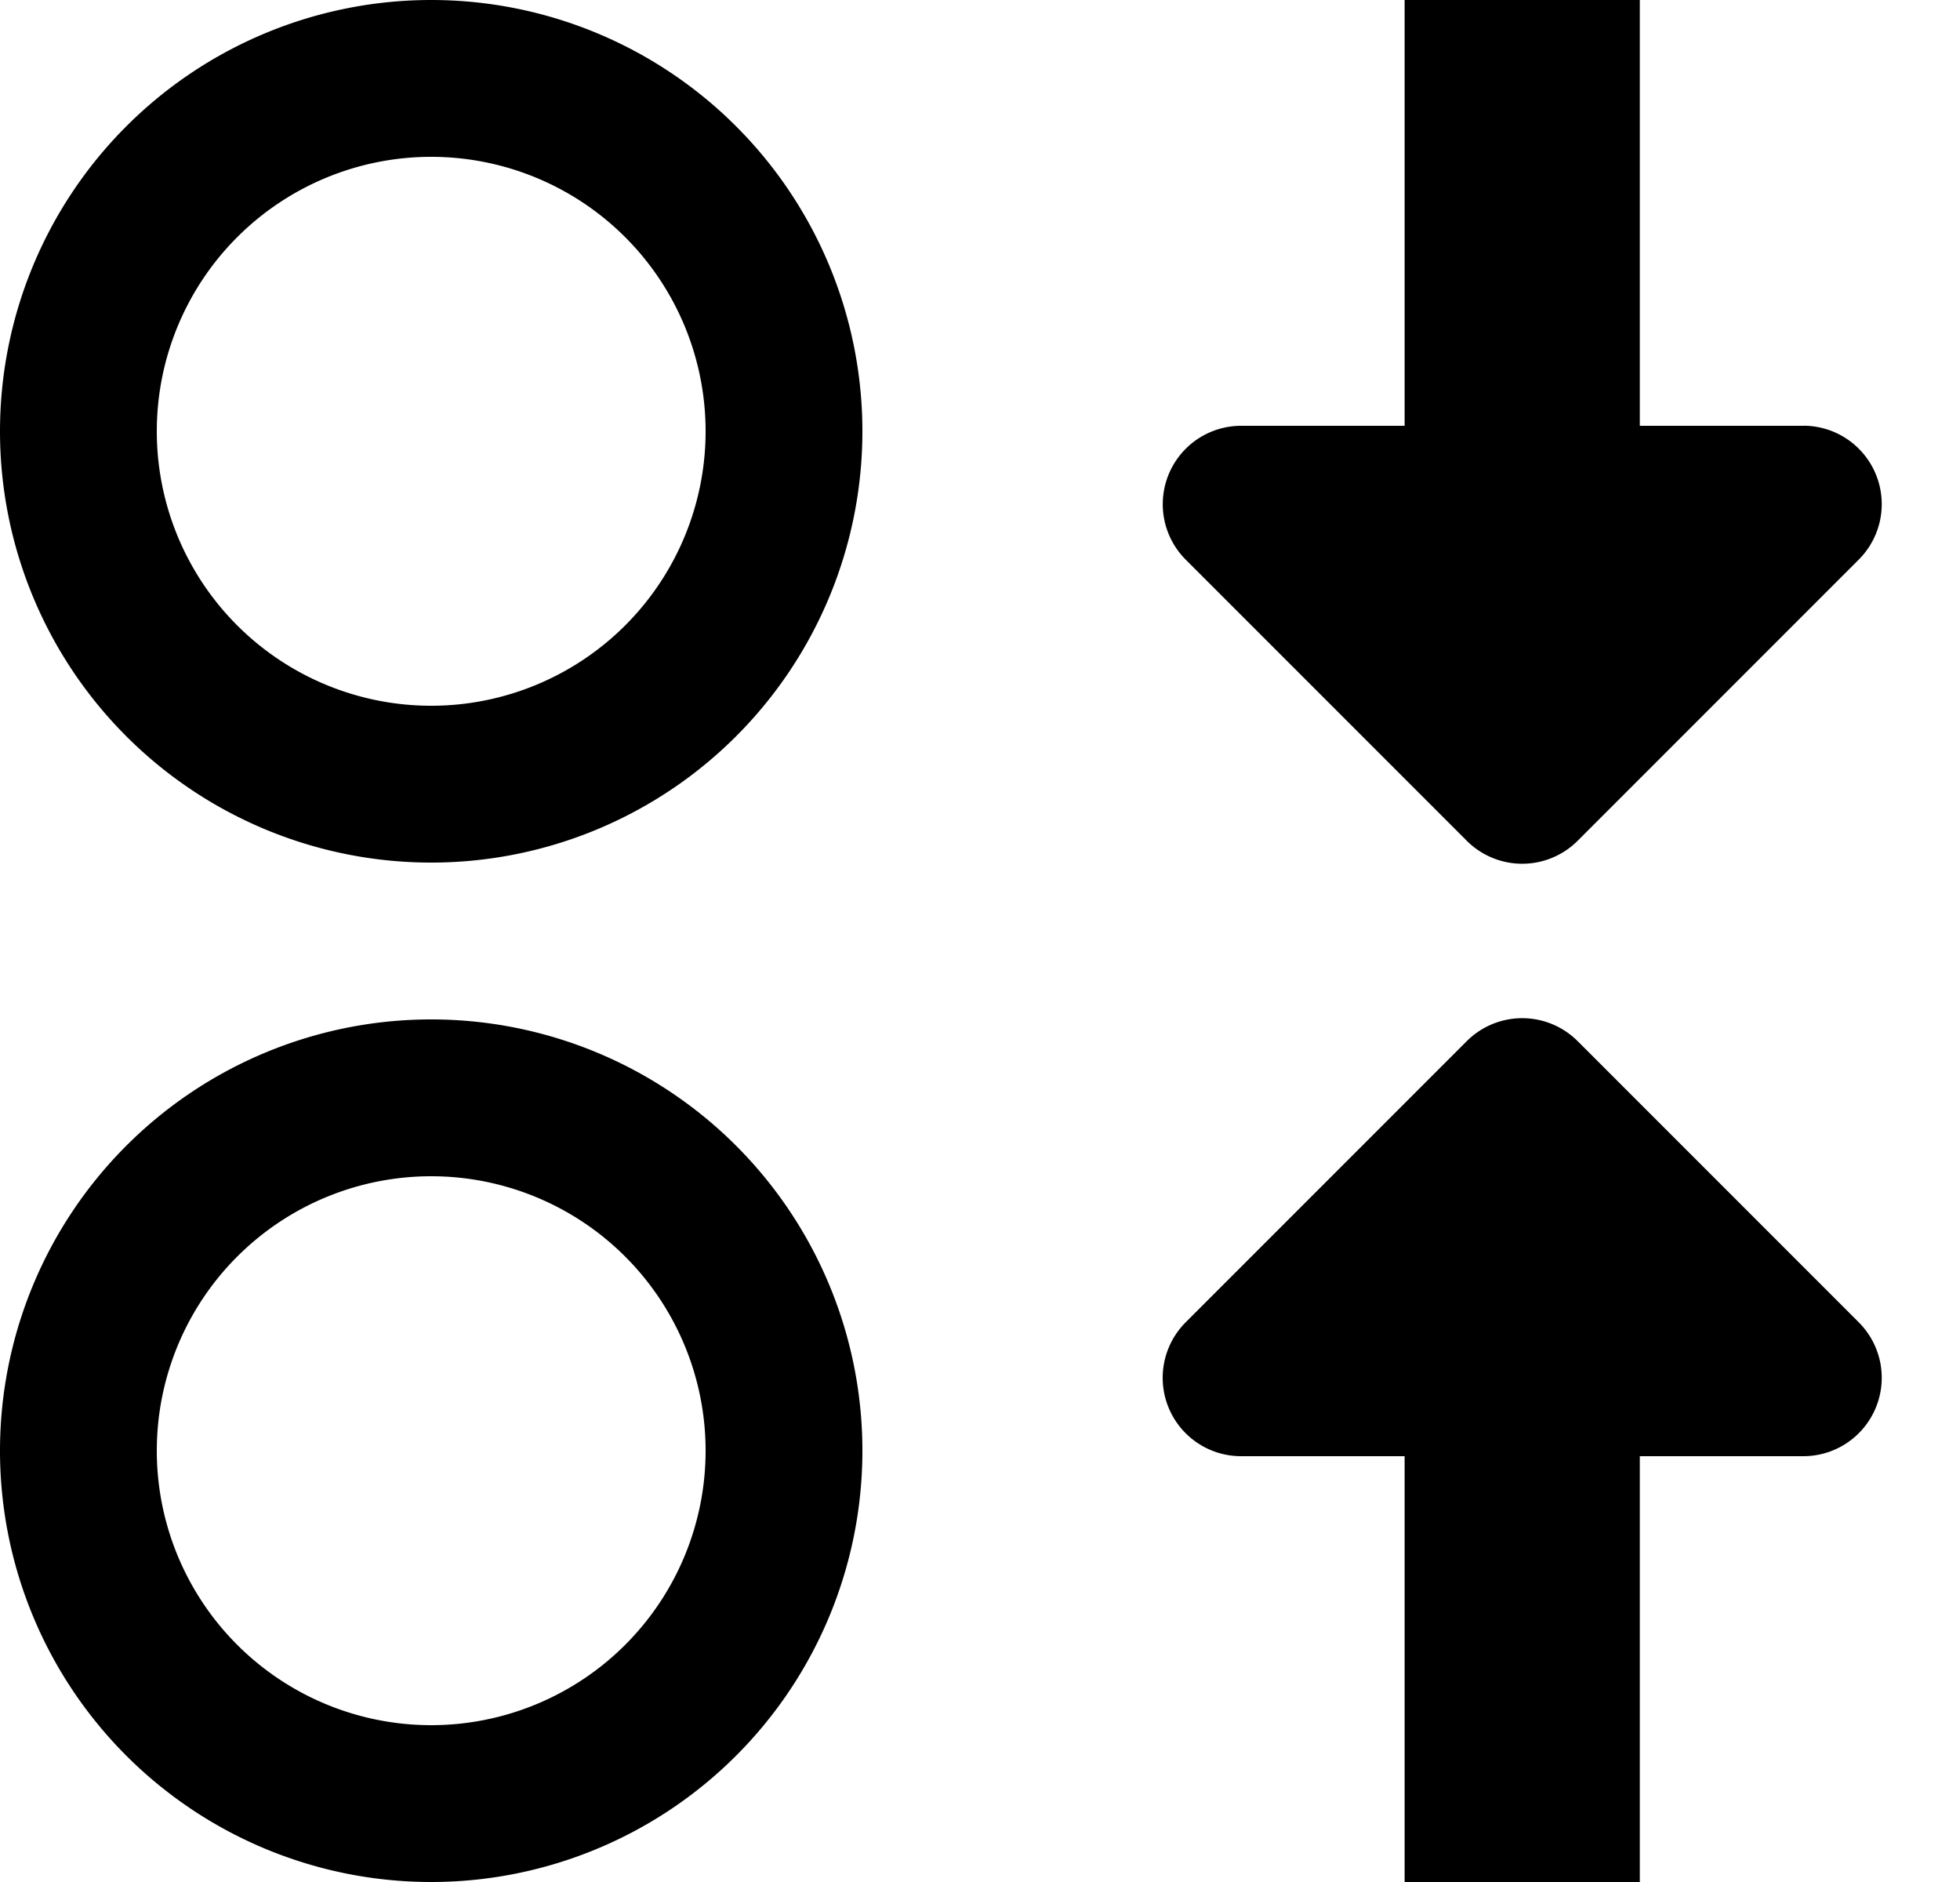 <svg xmlns="http://www.w3.org/2000/svg" width="25" height="24" fill="none" viewBox="0 0 25 24">
  <path fill="#000" d="M23.002 5.43h-2.086V0h-3v5.43H15.83a1 1 0 0 0-.707 1.706l3.586 3.586a1 1 0 0 0 1.414 0l3.586-3.586a1 1 0 0 0-.707-1.707Z"/>
  <path fill="#000" fill-rule="evenodd" d="M0 18.5a5.5 5.5 0 1 1 11 0 5.5 5.5 0 0 1-11 0ZM5.5 22a3.5 3.5 0 1 0 0-7 3.5 3.5 0 0 0 0 7ZM0 5.5a5.5 5.5 0 1 1 11 0 5.5 5.5 0 0 1-11 0ZM5.5 9a3.5 3.5 0 1 0 0-7 3.5 3.5 0 0 0 0 7Z" clip-rule="evenodd"/>
  <path fill="#000" d="M23.002 18.57h-2.086V24h-3v-5.43H15.83a1 1 0 0 1-.707-1.707l3.586-3.586a1 1 0 0 1 1.414 0l3.586 3.586a1 1 0 0 1-.707 1.707Z"/>
</svg>
